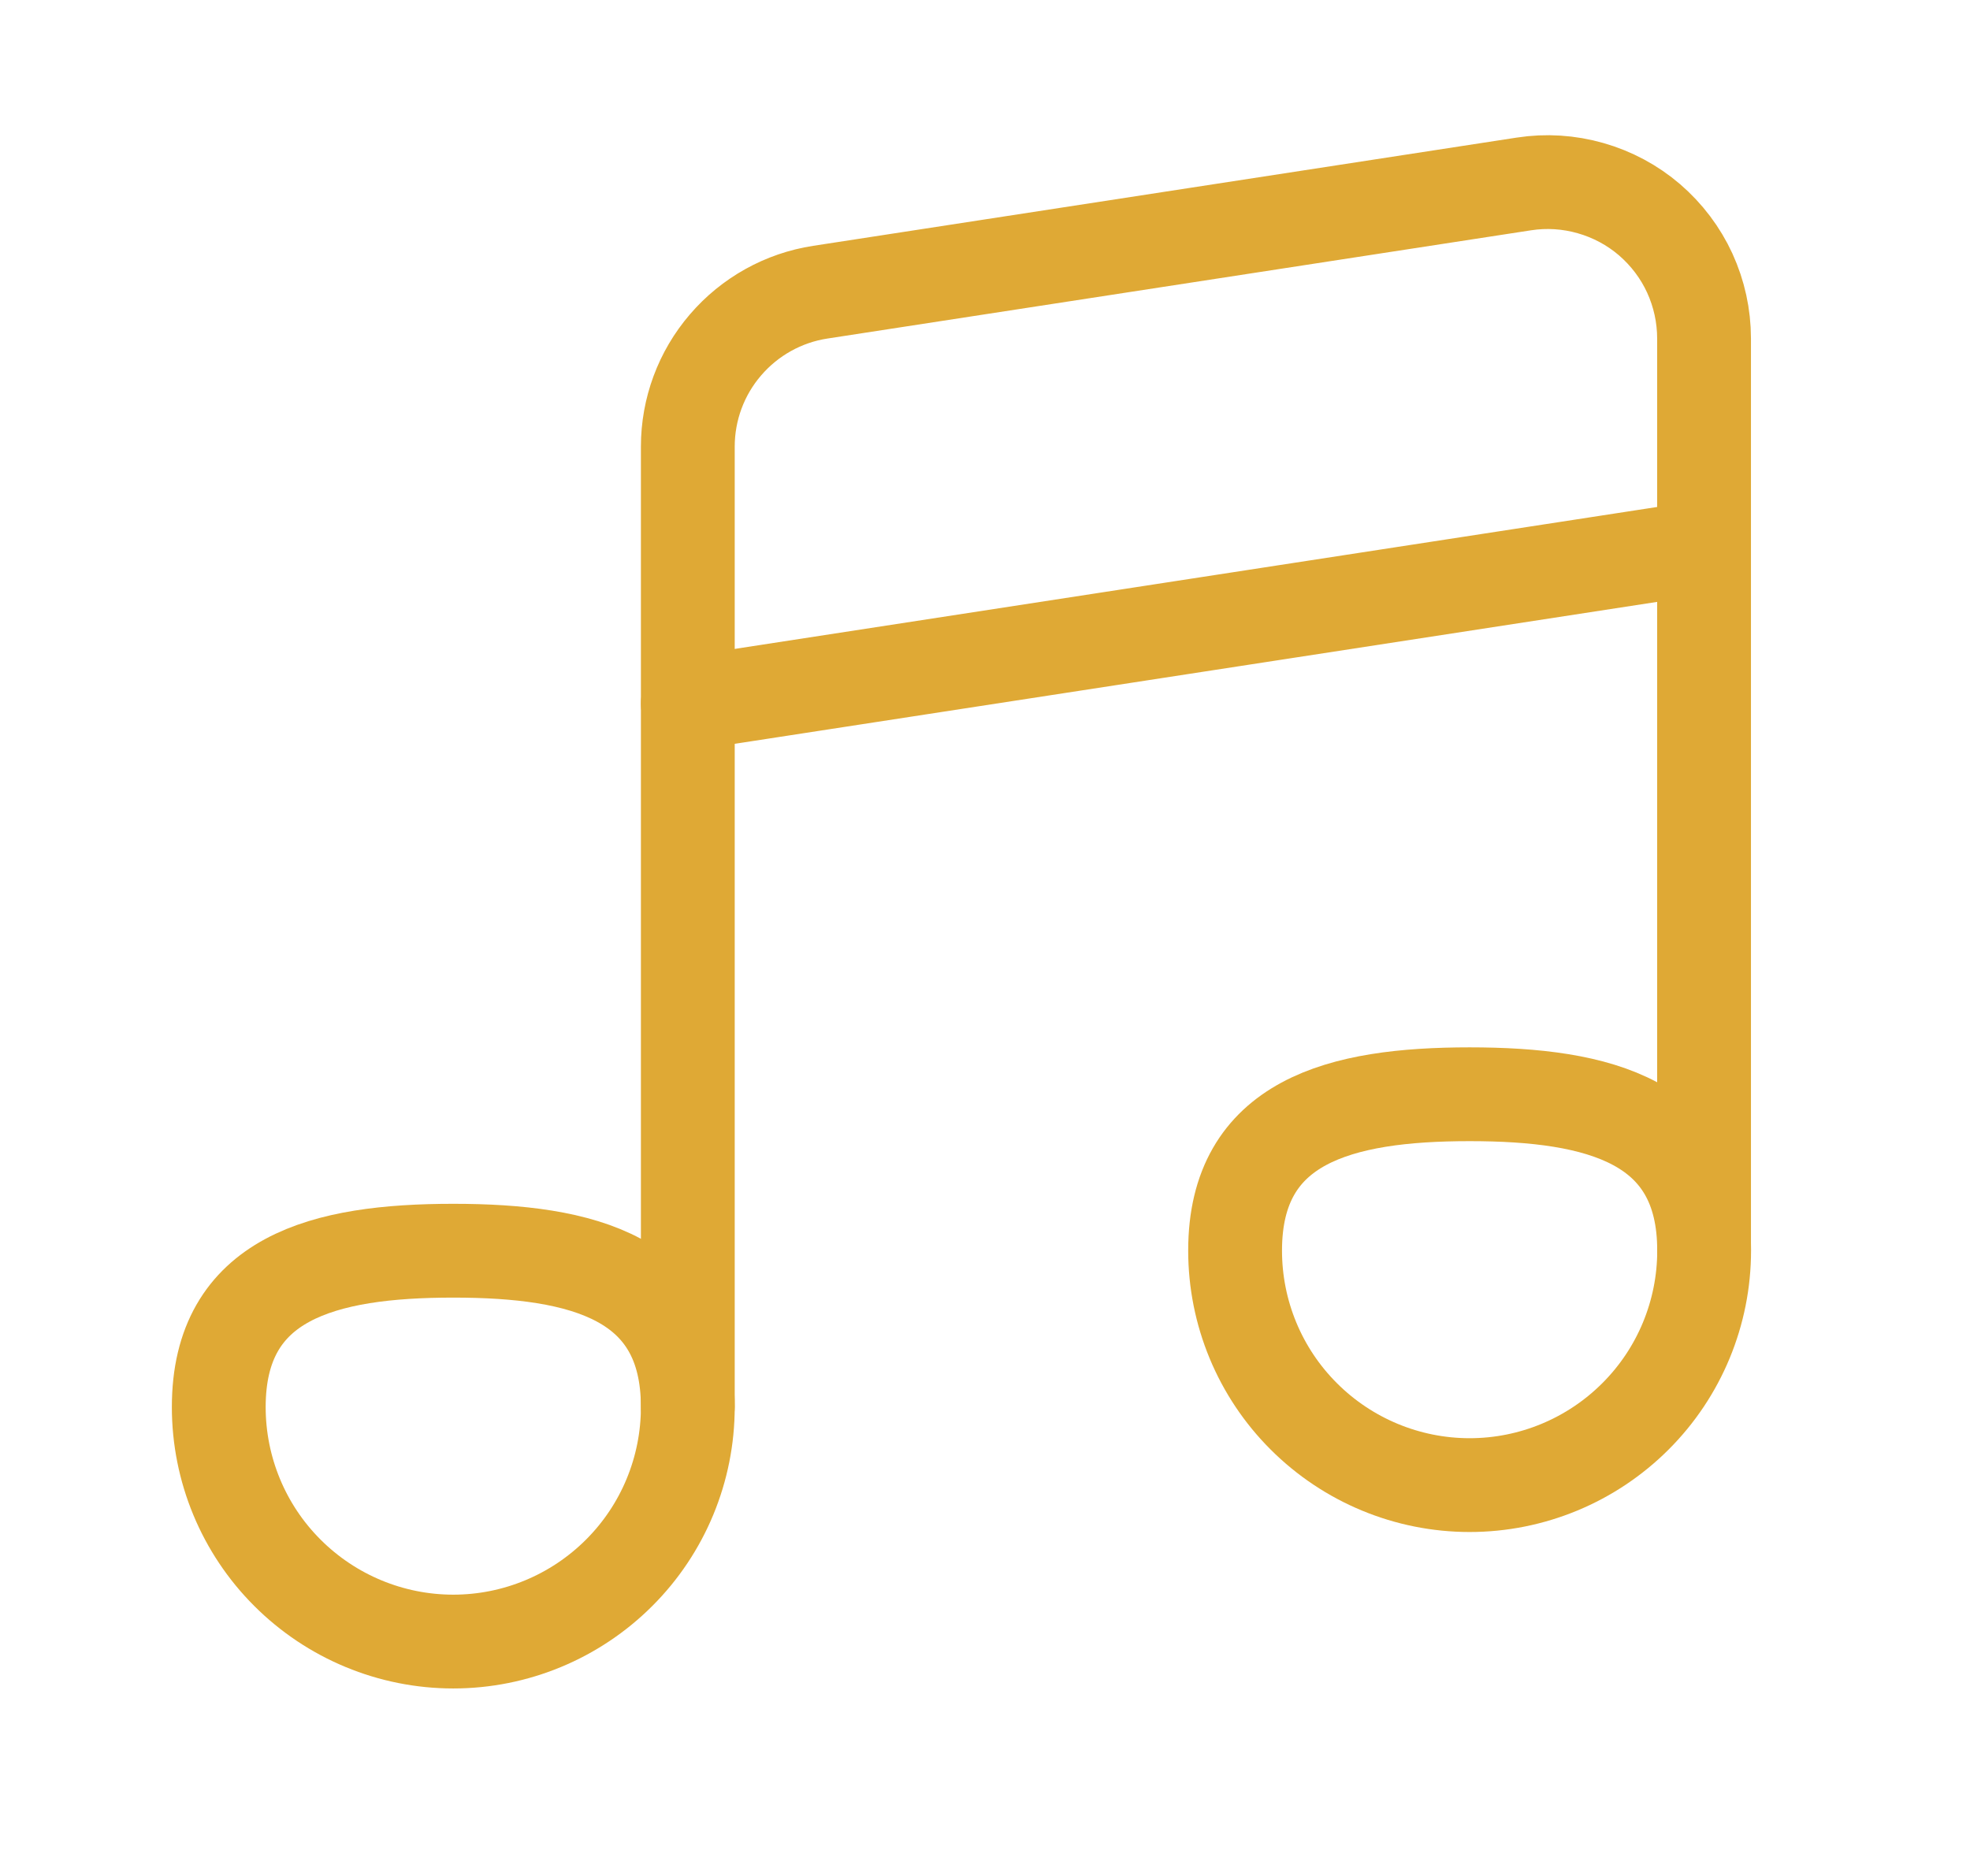 <svg width="21" height="20" viewBox="0 0 21 20" fill="none" xmlns="http://www.w3.org/2000/svg">
<g id="Frame">
<path id="Vector" d="M7.332 14.999V4.762C7.332 4.364 7.474 3.979 7.734 3.677C7.993 3.375 8.352 3.175 8.745 3.115L16.245 1.961C16.483 1.924 16.726 1.94 16.956 2.006C17.188 2.072 17.402 2.187 17.584 2.343C17.766 2.5 17.913 2.694 18.013 2.912C18.113 3.131 18.165 3.368 18.165 3.608V13.332" stroke="#DFA935" stroke-linecap="round" stroke-linejoin="round"/>
<path id="Vector_2" d="M7.332 7.501L18.165 5.834" stroke="#DFA935" stroke-linecap="round" stroke-linejoin="round"/>
<path id="Vector_3" d="M7.332 15.001C7.332 15.664 7.069 16.3 6.6 16.768C6.131 17.237 5.495 17.501 4.832 17.501C4.169 17.501 3.533 17.237 3.064 16.768C2.595 16.3 2.332 15.664 2.332 15.001C2.332 13.62 3.451 13.334 4.832 13.334C6.213 13.334 7.332 13.62 7.332 15.001Z" stroke="#DFA935" stroke-linecap="round" stroke-linejoin="round"/>
<path id="Vector_4" d="M18.166 13.333C18.166 13.996 17.903 14.632 17.434 15.1C16.965 15.569 16.329 15.833 15.666 15.833C15.003 15.833 14.367 15.569 13.898 15.1C13.429 14.632 13.166 13.996 13.166 13.333C13.166 11.952 14.285 11.666 15.666 11.666C17.047 11.666 18.166 11.952 18.166 13.333Z" stroke="#DFA935" stroke-linecap="round" stroke-linejoin="round"/>
</g>
</svg>
